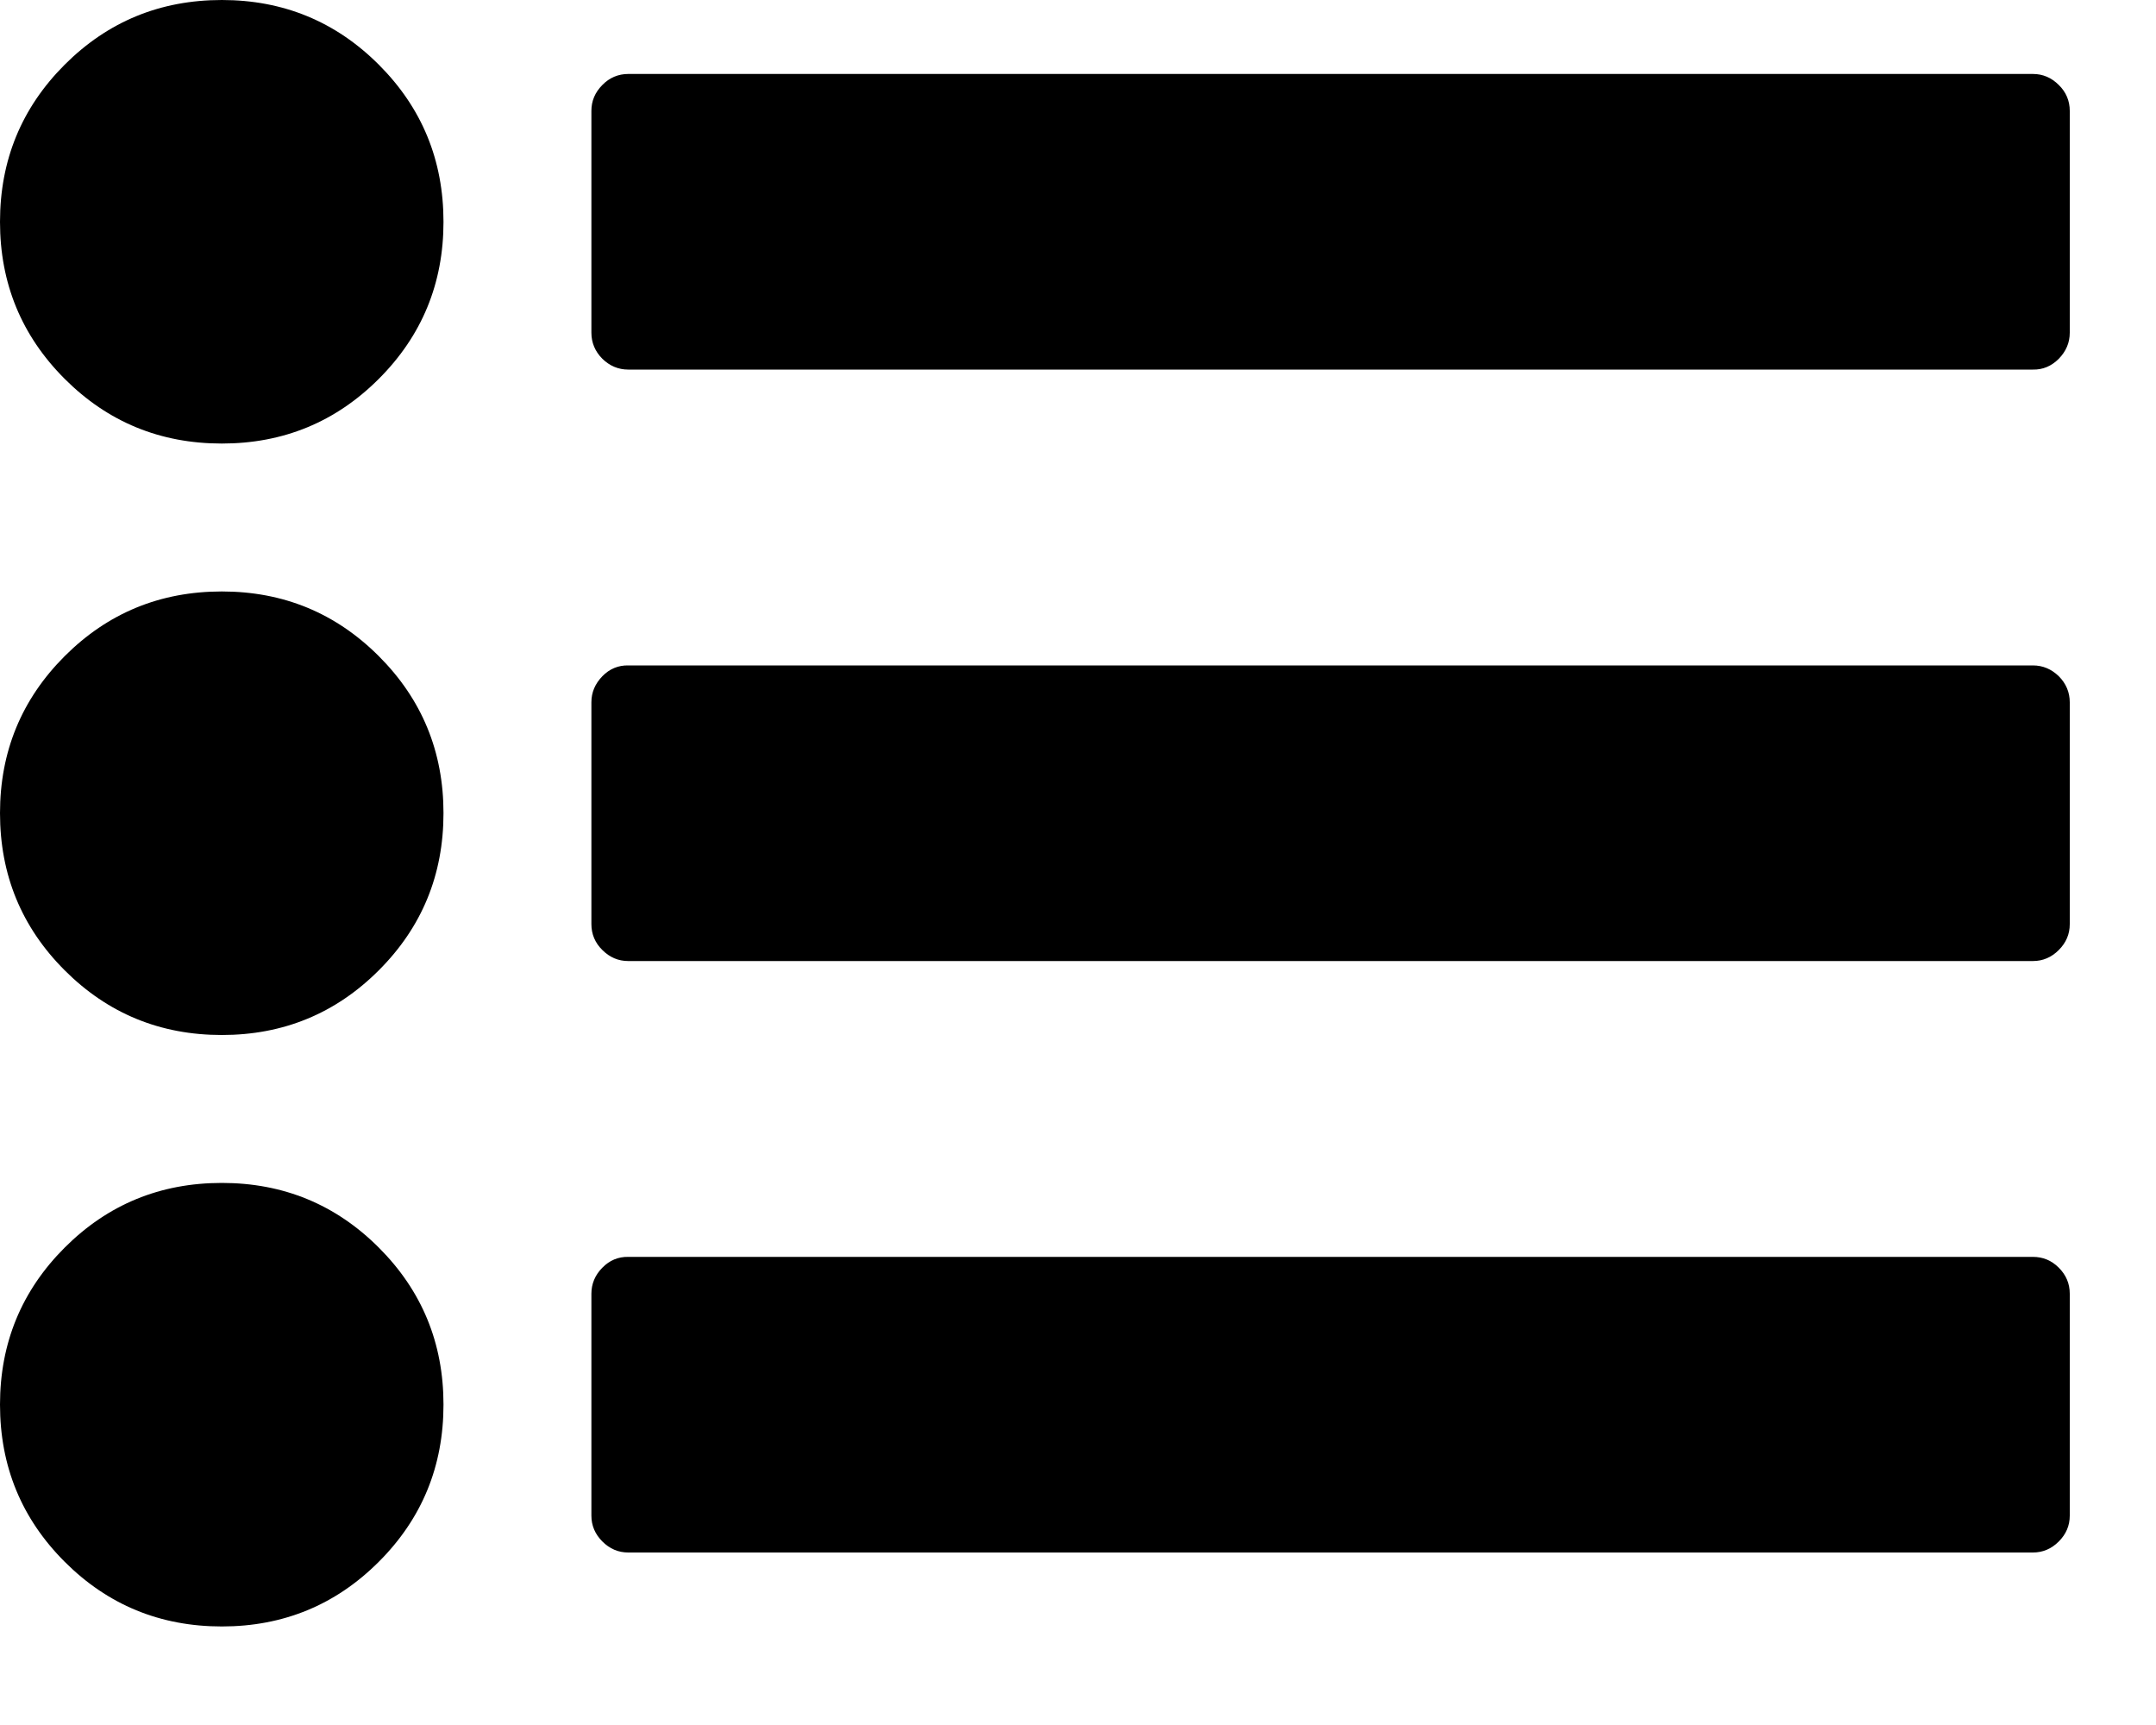 <?xml version="1.0" encoding="UTF-8"?>
<svg width="10px" height="8px" viewBox="0 0 10 8" version="1.1" xmlns="http://www.w3.org/2000/svg" xmlns:xlink="http://www.w3.org/1999/xlink">
    <!-- Generator: Sketch 41.2 (35397) - http://www.bohemiancoding.com/sketch -->
    <title>ul</title>
    <desc>Created with Sketch.</desc>
    <defs></defs>
    <g id="Page-1" stroke="none" stroke-width="1" fill="none" fill-rule="evenodd">
        <g id="ul" fill="#000000">
            <g id="Page-1">
                <g>
                    <path d="M2.057,6.514 C2.057,6.8 1.957,7.043 1.757,7.243 C1.557,7.443 1.314,7.543 1.029,7.543 C0.743,7.543 0.5,7.443 0.3,7.243 C0.1,7.043 0,6.8 0,6.514 C0,6.229 0.1,5.986 0.3,5.786 C0.5,5.586 0.743,5.486 1.029,5.486 C1.314,5.486 1.557,5.586 1.757,5.786 C1.957,5.986 2.057,6.229 2.057,6.514 L2.057,6.514 Z M2.057,3.771 C2.057,4.057 1.957,4.3 1.757,4.5 C1.557,4.7 1.314,4.8 1.029,4.8 C0.743,4.8 0.5,4.7 0.3,4.5 C0.1,4.3 0,4.057 0,3.771 C0,3.486 0.1,3.243 0.3,3.043 C0.5,2.843 0.743,2.743 1.029,2.743 C1.314,2.743 1.557,2.843 1.757,3.043 C1.957,3.243 2.057,3.486 2.057,3.771 L2.057,3.771 Z M9.6,6 L9.6,7.029 C9.6,7.075 9.583,7.115 9.549,7.149 C9.515,7.183 9.475,7.2 9.429,7.2 L2.914,7.2 C2.868,7.2 2.828,7.183 2.794,7.149 C2.76,7.115 2.743,7.075 2.743,7.029 L2.743,6 C2.743,5.954 2.76,5.913 2.794,5.879 C2.827,5.845 2.868,5.828 2.914,5.829 L9.429,5.829 C9.475,5.829 9.515,5.845 9.549,5.879 C9.583,5.913 9.6,5.953 9.6,6 L9.6,6 Z M2.057,1.029 C2.057,1.314 1.957,1.557 1.757,1.757 C1.557,1.957 1.314,2.057 1.029,2.057 C0.743,2.057 0.5,1.957 0.3,1.757 C0.1,1.557 0,1.314 0,1.029 C0,0.743 0.1,0.5 0.3,0.3 C0.5,0.1 0.743,0 1.029,0 C1.314,0 1.557,0.1 1.757,0.3 C1.957,0.5 2.057,0.743 2.057,1.029 L2.057,1.029 Z M9.6,3.257 L9.6,4.286 C9.6,4.332 9.583,4.372 9.549,4.406 C9.515,4.44 9.475,4.457 9.429,4.457 L2.914,4.457 C2.868,4.457 2.828,4.44 2.794,4.406 C2.76,4.373 2.743,4.332 2.743,4.286 L2.743,3.257 C2.743,3.211 2.76,3.171 2.794,3.136 C2.827,3.102 2.868,3.085 2.914,3.086 L9.429,3.086 C9.475,3.086 9.515,3.103 9.549,3.136 C9.583,3.17 9.6,3.211 9.6,3.257 L9.6,3.257 Z M9.6,0.514 L9.6,1.543 C9.6,1.589 9.583,1.629 9.549,1.664 C9.515,1.698 9.475,1.715 9.429,1.714 L2.914,1.714 C2.868,1.714 2.828,1.697 2.794,1.664 C2.76,1.63 2.743,1.589 2.743,1.543 L2.743,0.514 C2.743,0.468 2.76,0.428 2.794,0.394 C2.827,0.36 2.868,0.343 2.914,0.343 L9.429,0.343 C9.475,0.343 9.515,0.36 9.549,0.394 C9.583,0.427 9.6,0.468 9.6,0.514 L9.6,0.514 Z" id="ul"></path>
                </g>
            </g>
        </g>
    </g>
</svg>
